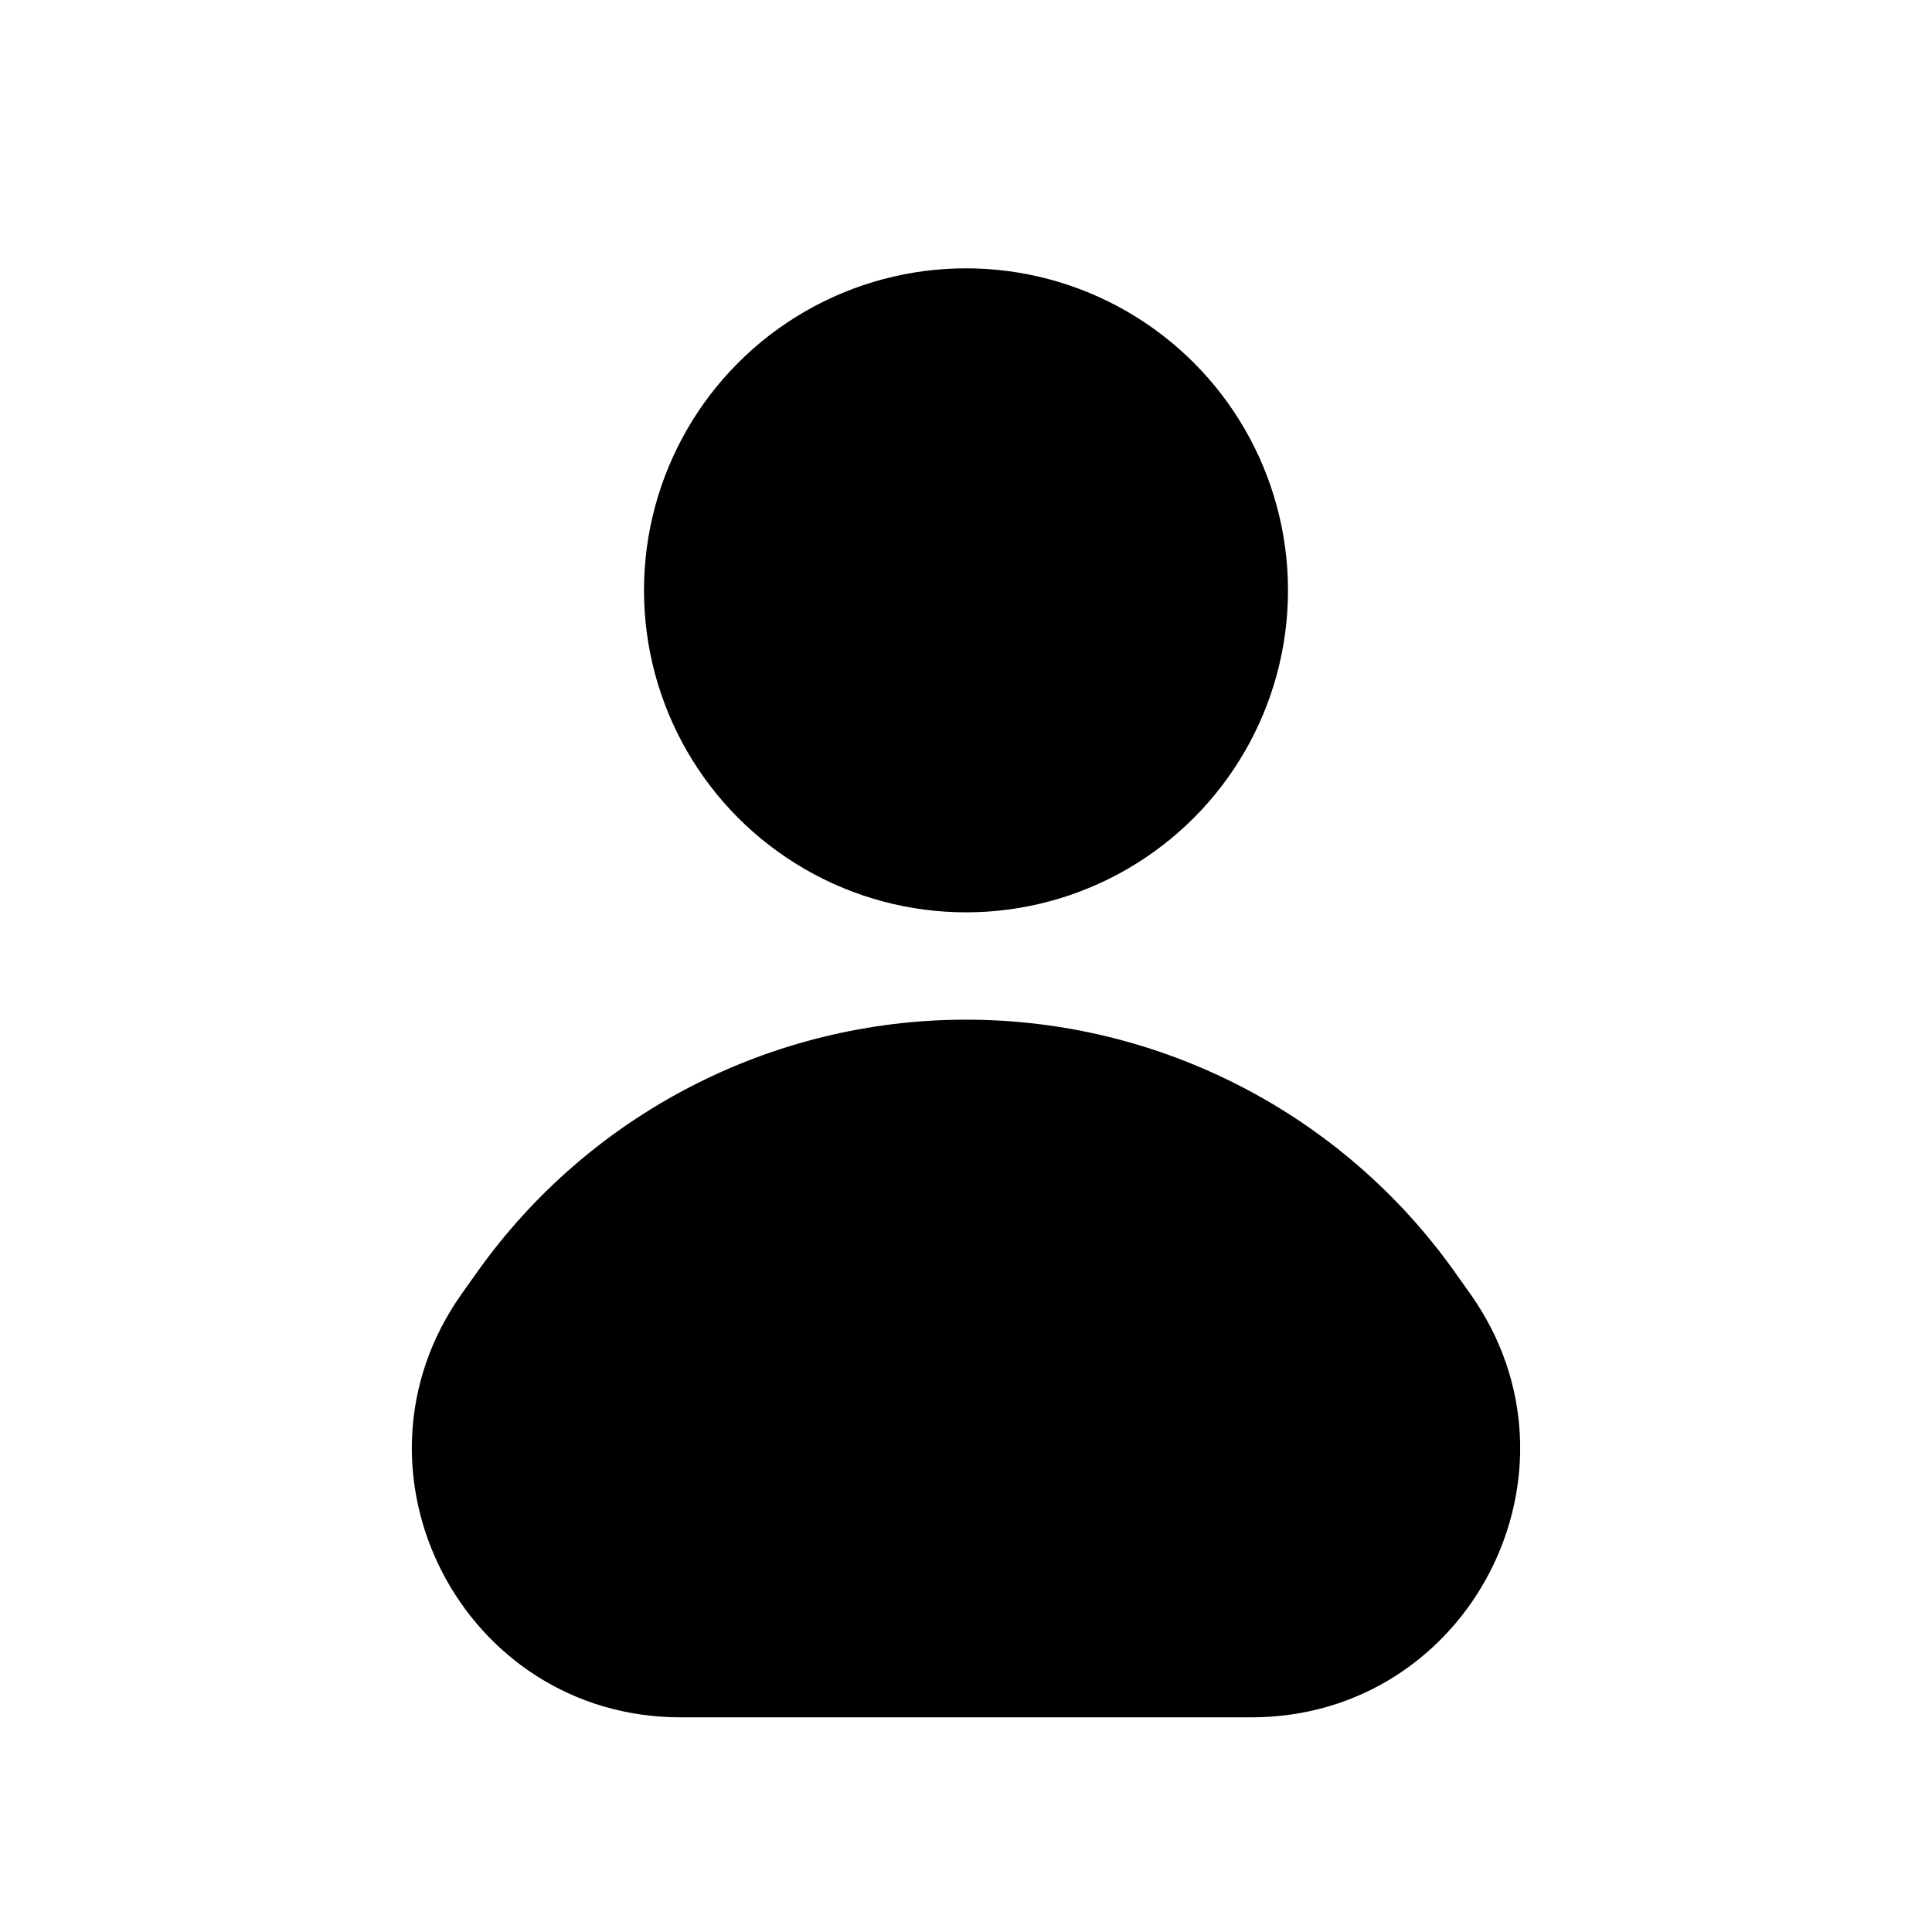<svg width="36" height="36" viewBox="0 0 36 36" fill="black" xmlns="http://www.w3.org/2000/svg">
<circle cx="18" cy="11" r="6"/>
<path d="M8.891 23.704C10.986 20.753 14.381 19 18 19C21.619 19 25.014 20.753 27.109 23.704L27.394 24.105C29.745 27.416 27.378 32 23.317 32H12.683C8.622 32 6.255 27.416 8.606 24.105L8.891 23.704Z"/>
</svg>
